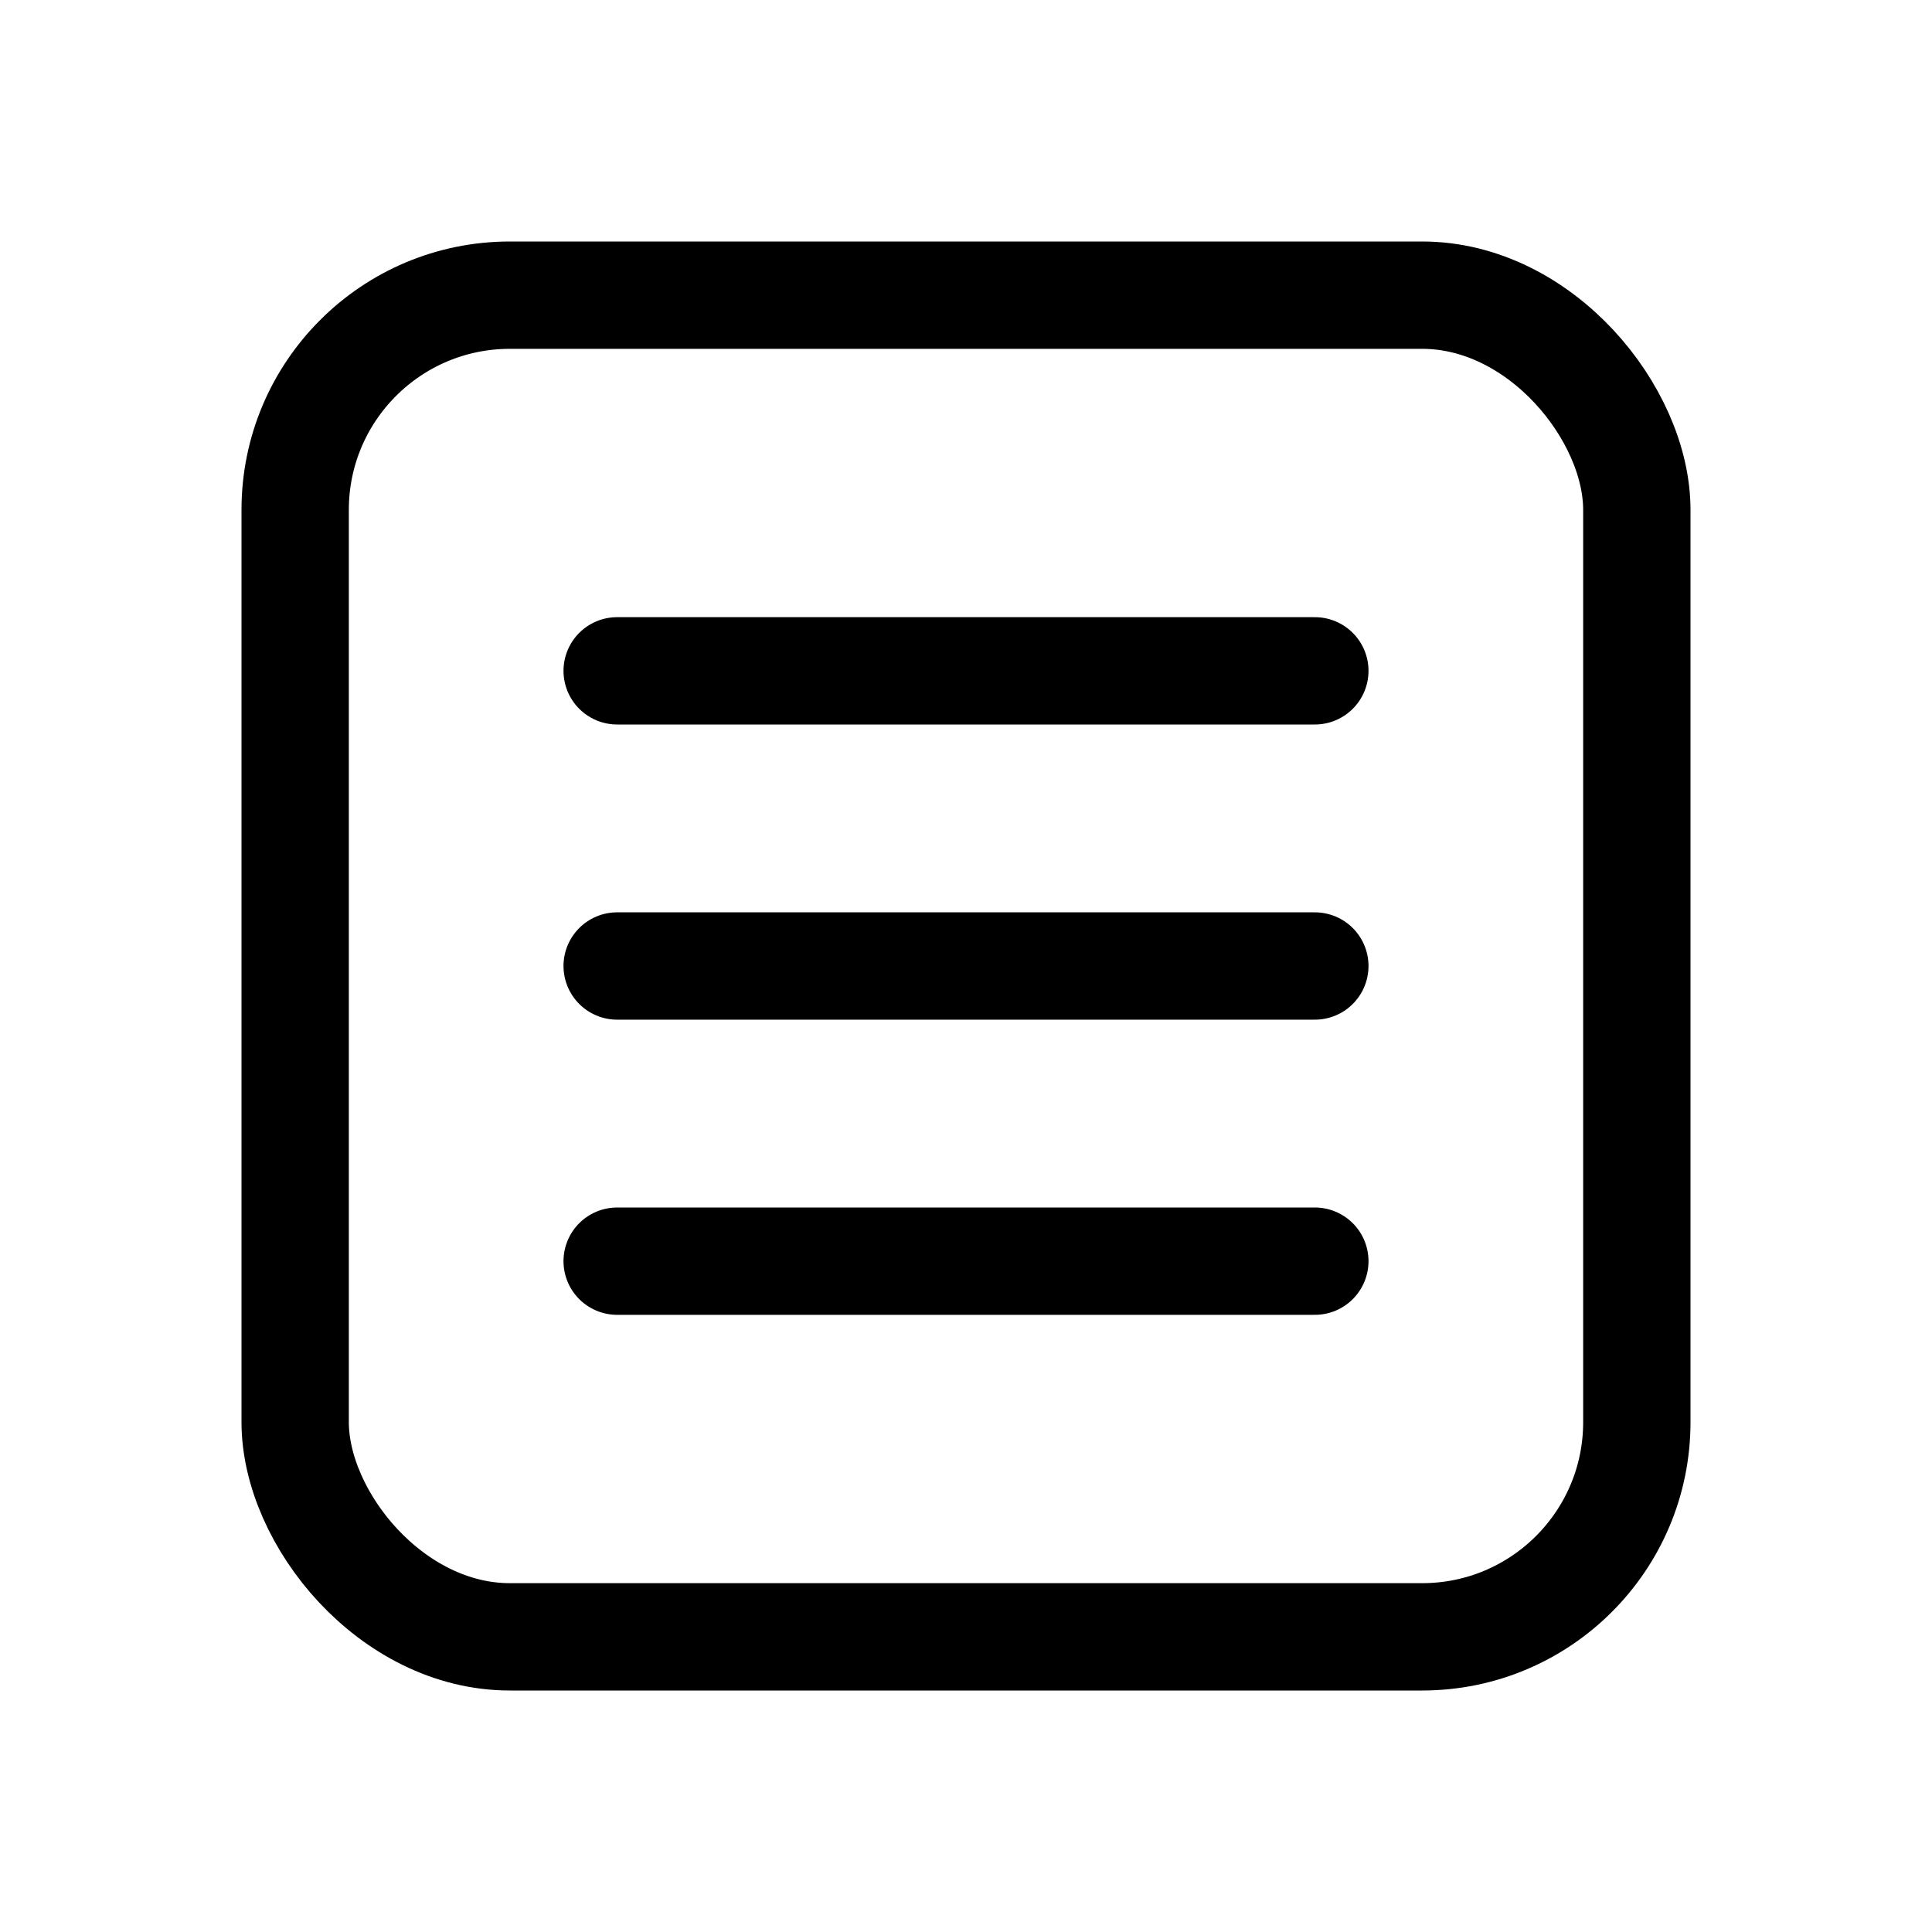 <svg xmlns="http://www.w3.org/2000/svg" height="18" width="18" viewBox="0 0 18 18"><title>square bars</title><g fill="none" stroke="currentColor" class="nc-icon-wrapper"><rect x="2.75" y="2.75" width="12.5" height="12.5" rx="2" ry="2" stroke-linecap="round" stroke-linejoin="round"></rect><line x1="5.75" y1="9" x2="12.25" y2="9" stroke-linecap="round" stroke-linejoin="round" stroke="currentColor"></line><line x1="5.75" y1="6.25" x2="12.25" y2="6.25" stroke-linecap="round" stroke-linejoin="round" stroke="currentColor"></line><line x1="5.75" y1="11.75" x2="12.25" y2="11.75" stroke-linecap="round" stroke-linejoin="round" stroke="currentColor"></line></g></svg>
